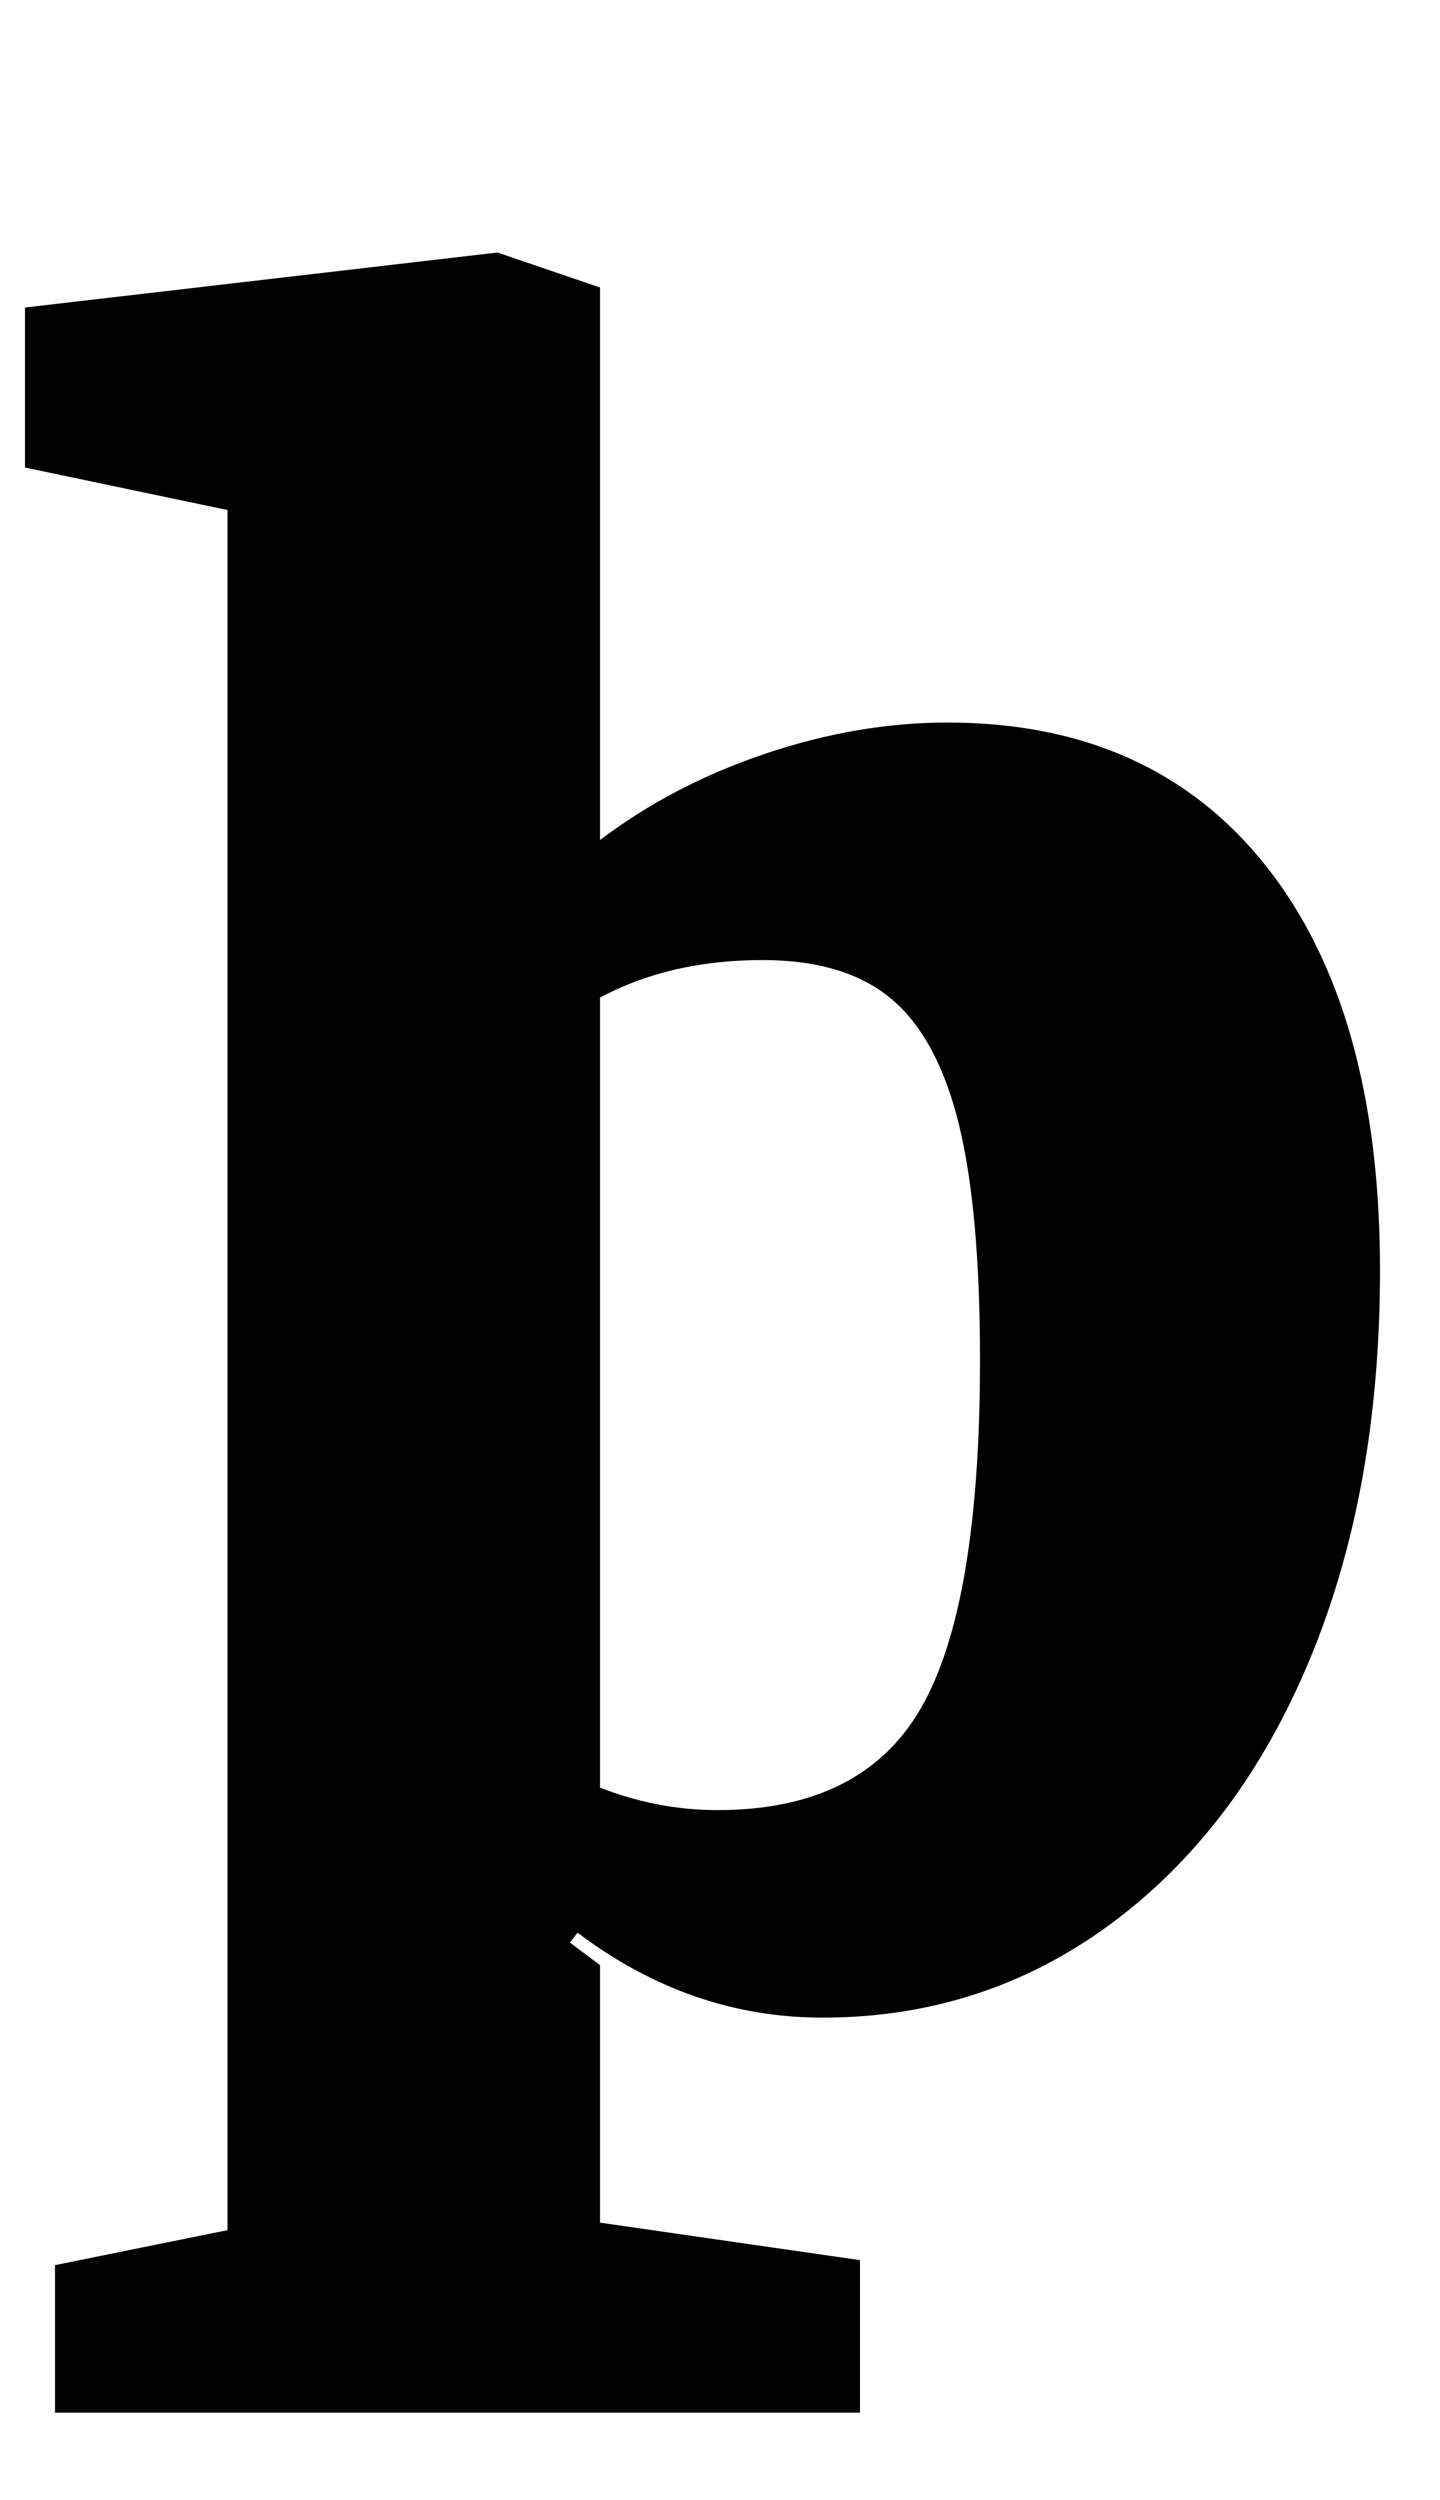 <?xml version="1.0" standalone="no"?>
<!DOCTYPE svg PUBLIC "-//W3C//DTD SVG 1.1//EN" "http://www.w3.org/Graphics/SVG/1.1/DTD/svg11.dtd" >
<svg xmlns="http://www.w3.org/2000/svg" xmlns:xlink="http://www.w3.org/1999/xlink" version="1.1" viewBox="-10 0 576 1000">
  <g transform="matrix(1 0 0 -1 0 800)">
   <path fill="currentColor"
d="M81 -92v688l-81 17v64l189 22l41 -14v-221q29 22 66 34.5t73 12.5q82 0 127.5 -57.5t45.5 -161.5q0 -88 -28 -155.5t-79 -105.5t-116 -38q-53 0 -98 34l-3 -4l12 -9v-103l104 -15v-61h-322v59zM358.5 117q23.5 41 23.5 139q0 60 -8.5 94.5t-27 50t-51.5 15.5
q-37 0 -65 -15v-316q23 -9 47 -9q58 0 81.5 41z" />
  </g>

</svg>
